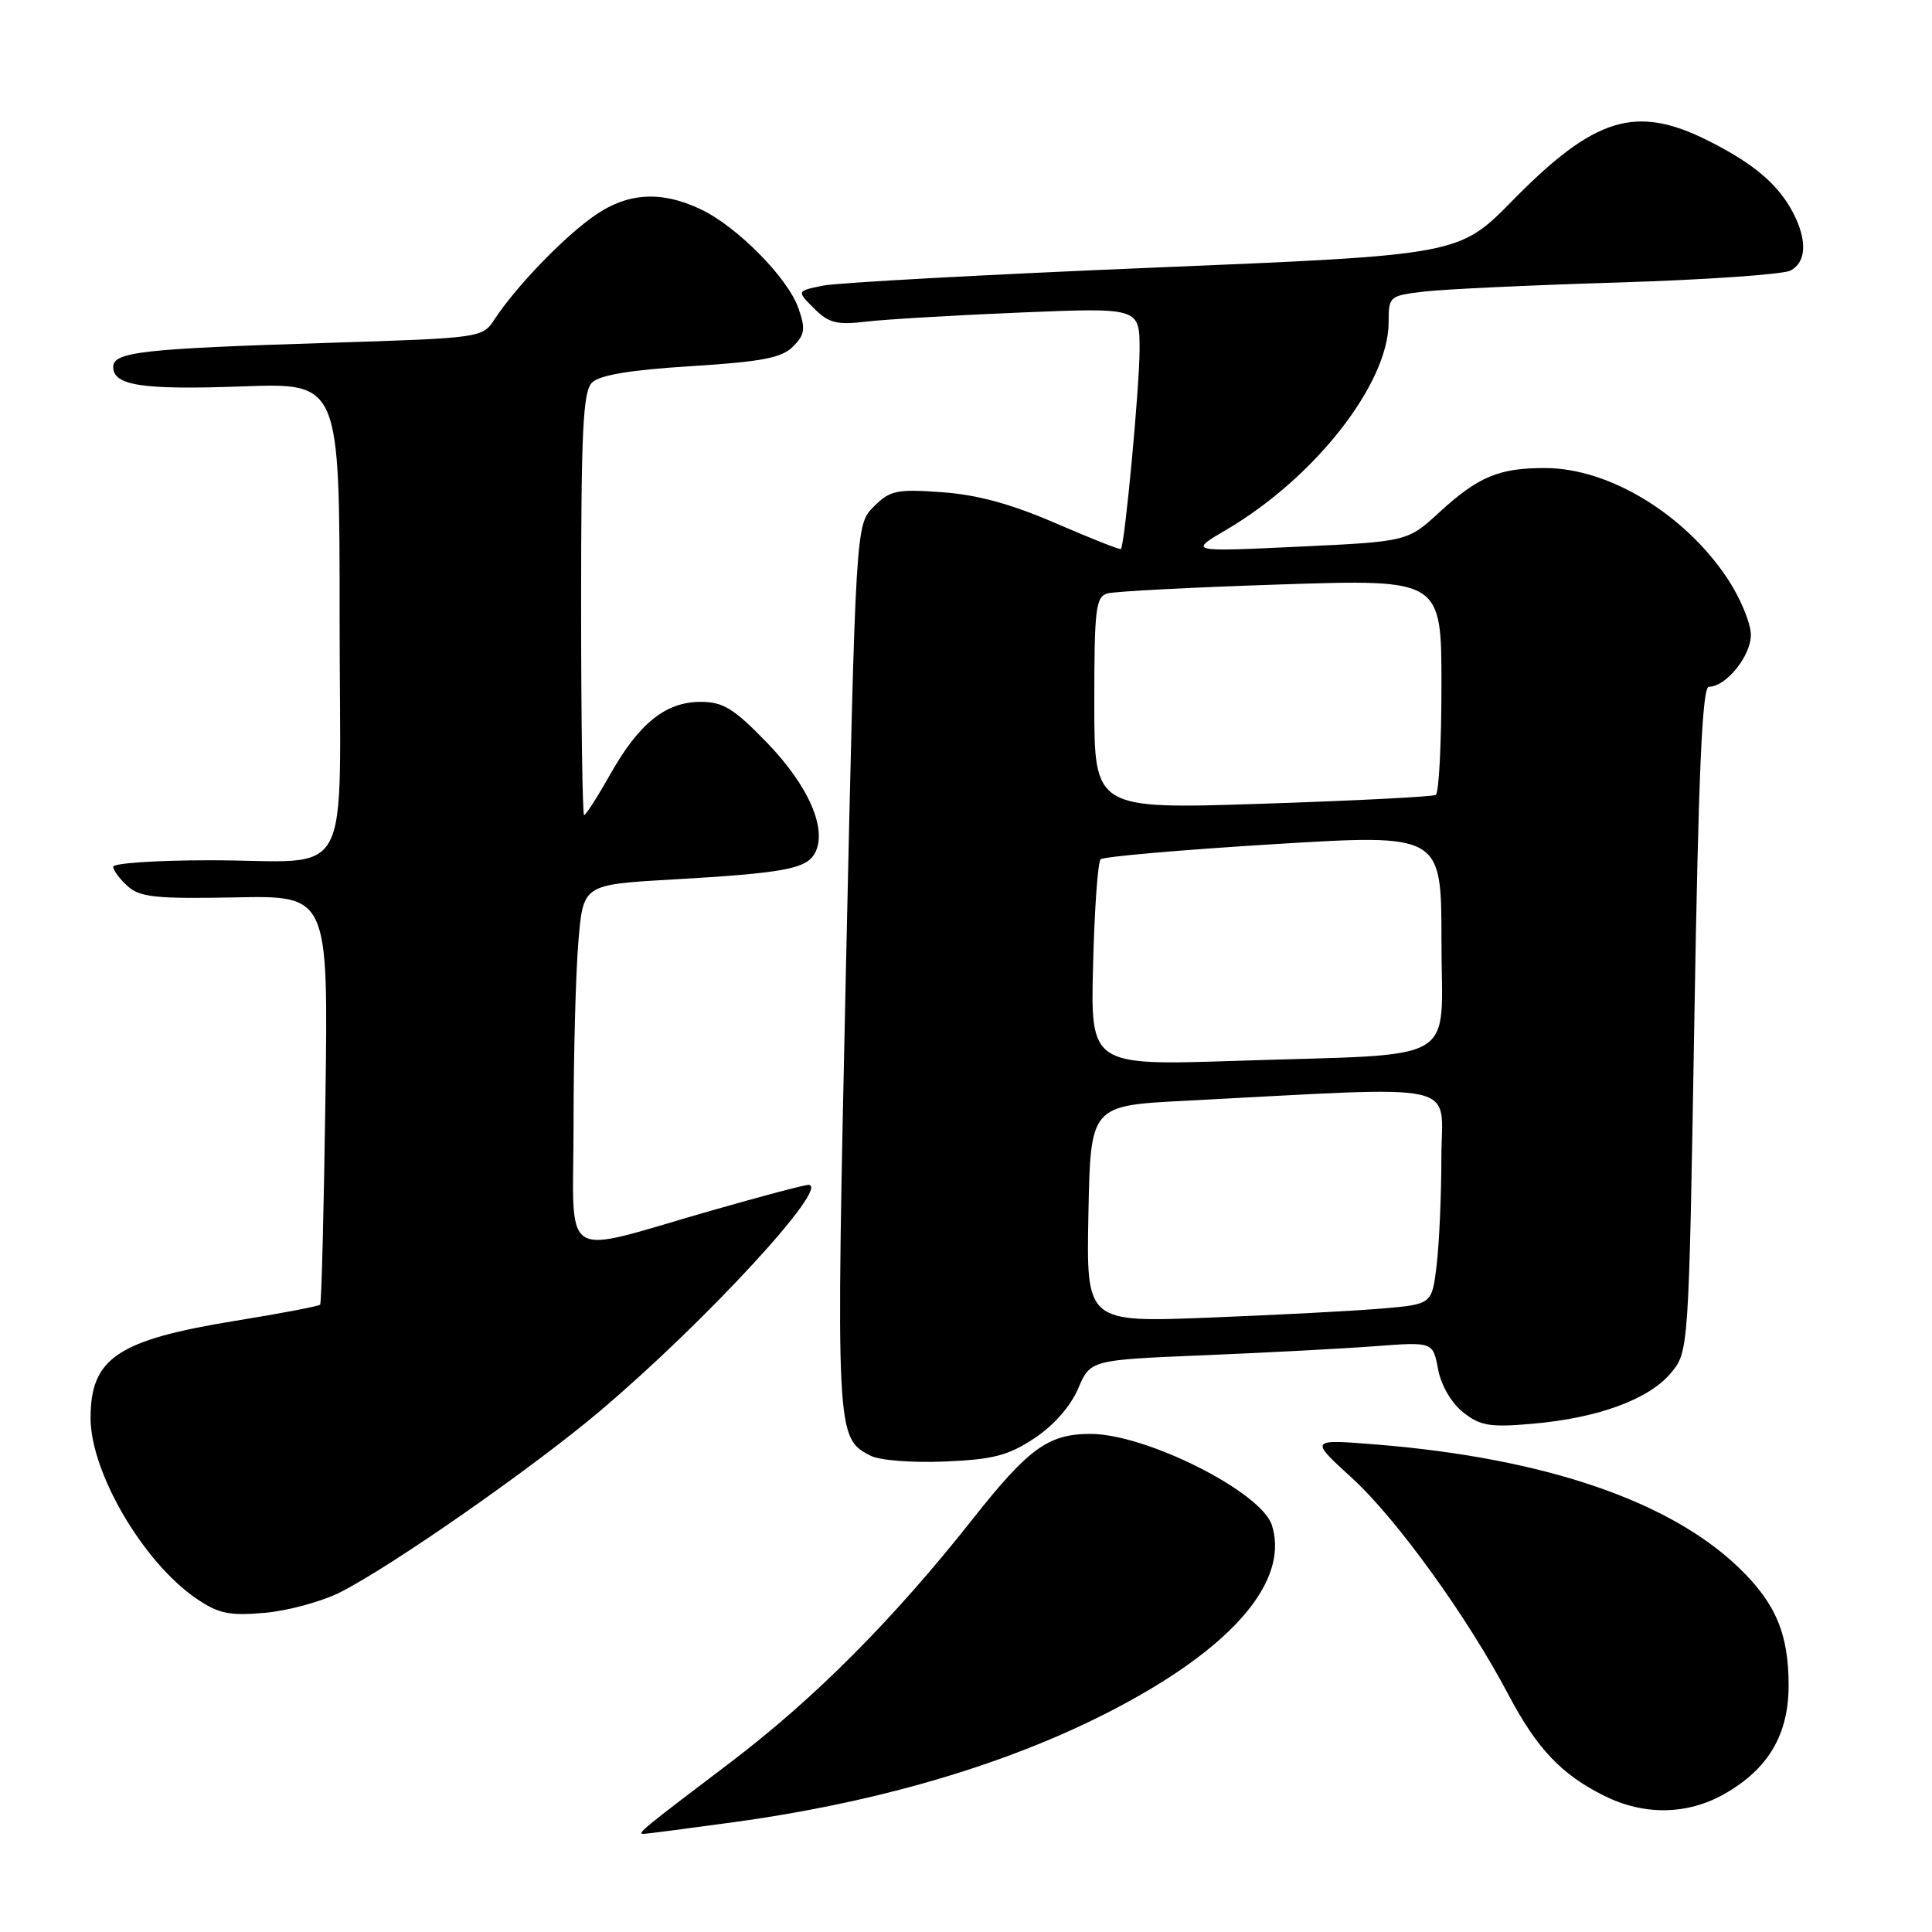 <?xml version="1.0" encoding="UTF-8" standalone="no"?>
<!DOCTYPE svg PUBLIC "-//W3C//DTD SVG 1.1//EN" "http://www.w3.org/Graphics/SVG/1.1/DTD/svg11.dtd" >
<svg xmlns="http://www.w3.org/2000/svg" xmlns:xlink="http://www.w3.org/1999/xlink" version="1.1" viewBox="0 0 256 256">
 <g >
 <path fill="currentColor"
d=" M 97.22 241.45 C 119.00 238.46 137.97 232.40 152.36 223.85 C 164.87 216.42 170.62 208.68 168.53 202.09 C 167.13 197.68 151.87 190.00 144.51 190.00 C 138.92 190.00 136.31 191.89 128.92 201.24 C 118.36 214.61 107.91 225.10 96.64 233.64 C 85.09 242.39 84.35 243.00 85.27 243.00 C 85.63 243.00 91.01 242.30 97.22 241.45 Z  M 228.47 237.72 C 234.30 234.42 237.00 229.86 237.00 223.32 C 237.00 216.51 235.30 212.47 230.48 207.80 C 221.28 198.88 204.64 193.21 182.43 191.41 C 173.50 190.69 173.50 190.69 179.14 195.84 C 185.07 201.26 194.46 214.27 199.92 224.64 C 203.64 231.68 206.91 235.14 212.54 237.94 C 217.82 240.58 223.56 240.50 228.47 237.72 Z  M 45.07 210.99 C 51.92 207.53 70.62 194.48 79.51 186.96 C 93.49 175.14 110.20 157.00 107.12 157.00 C 106.59 157.00 100.84 158.52 94.33 160.39 C 73.75 166.27 76.00 167.70 76.00 148.73 C 76.00 139.69 76.29 128.91 76.64 124.76 C 77.27 117.22 77.27 117.22 88.89 116.55 C 103.90 115.69 106.85 115.14 107.99 113.03 C 109.66 109.89 107.15 104.11 101.62 98.40 C 97.22 93.86 95.82 93.00 92.83 93.00 C 88.21 93.00 84.67 95.84 80.85 102.62 C 79.18 105.58 77.63 108.00 77.40 108.00 C 77.18 108.00 77.00 95.43 77.00 80.07 C 77.00 57.02 77.25 51.89 78.45 50.69 C 79.45 49.70 83.51 49.02 91.55 48.52 C 100.93 47.93 103.57 47.43 105.07 45.93 C 106.65 44.35 106.76 43.60 105.80 40.85 C 104.39 36.82 97.68 30.02 92.85 27.73 C 87.46 25.18 82.95 25.52 78.40 28.84 C 74.30 31.82 68.27 38.13 65.53 42.31 C 63.92 44.77 63.81 44.79 43.21 45.44 C 18.87 46.20 15.00 46.64 15.00 48.62 C 15.00 51.10 18.88 51.68 32.16 51.20 C 45.00 50.73 45.00 50.73 45.00 81.75 C 45.00 118.09 47.20 113.97 27.75 113.99 C 20.74 113.99 15.00 114.38 15.00 114.85 C 15.00 115.31 15.86 116.47 16.91 117.42 C 18.54 118.89 20.65 119.11 31.16 118.91 C 43.50 118.66 43.50 118.66 43.12 145.58 C 42.91 160.39 42.60 172.67 42.42 172.87 C 42.24 173.08 37.20 174.04 31.21 175.01 C 15.58 177.55 12.00 179.95 12.00 187.89 C 12.00 195.11 18.98 207.02 26.02 211.82 C 28.96 213.82 30.37 214.12 35.07 213.71 C 38.14 213.44 42.64 212.22 45.07 210.99 Z  M 137.06 190.58 C 139.60 188.90 141.86 186.34 142.85 184.01 C 144.48 180.20 144.48 180.20 159.49 179.58 C 167.75 179.24 177.96 178.70 182.19 178.38 C 189.87 177.80 189.87 177.80 190.55 181.42 C 190.95 183.56 192.31 185.89 193.86 187.13 C 196.14 188.93 197.40 189.15 203.00 188.66 C 211.66 187.92 218.44 185.45 221.37 181.97 C 223.77 179.12 223.77 179.12 224.51 135.06 C 225.06 102.18 225.55 91.00 226.44 91.00 C 228.70 91.00 232.00 86.93 232.00 84.13 C 232.00 82.60 230.61 79.25 228.92 76.69 C 223.26 68.15 213.25 62.06 204.82 62.02 C 198.66 61.99 195.89 63.14 190.76 67.85 C 186.50 71.76 186.50 71.76 172.00 72.44 C 157.50 73.12 157.50 73.12 162.52 70.18 C 174.25 63.28 184.00 50.81 184.00 42.70 C 184.00 39.25 184.09 39.18 188.75 38.63 C 191.36 38.32 202.95 37.78 214.50 37.43 C 226.05 37.07 236.29 36.36 237.25 35.85 C 239.36 34.74 239.49 31.85 237.60 28.20 C 235.63 24.43 232.36 21.65 226.28 18.61 C 216.74 13.84 211.28 15.52 200.41 26.58 C 193.33 33.79 193.33 33.79 152.91 35.46 C 130.69 36.38 110.94 37.46 109.03 37.85 C 105.56 38.56 105.56 38.56 107.86 40.86 C 109.82 42.82 110.87 43.08 114.83 42.61 C 117.40 42.31 126.59 41.77 135.25 41.41 C 151.00 40.76 151.00 40.76 151.00 46.34 C 151.00 51.21 149.05 72.07 148.53 72.75 C 148.42 72.88 144.55 71.35 139.92 69.35 C 134.00 66.78 129.52 65.56 124.83 65.22 C 118.80 64.79 117.94 64.97 115.78 67.13 C 113.39 69.52 113.39 69.52 112.10 128.01 C 110.74 190.21 110.75 190.53 115.36 192.89 C 116.56 193.51 120.89 193.84 125.20 193.66 C 131.60 193.39 133.59 192.87 137.06 190.58 Z  M 144.22 160.87 C 144.50 146.50 144.50 146.50 157.00 145.86 C 194.59 143.92 191.00 143.12 190.99 153.36 C 190.99 158.39 190.70 164.82 190.36 167.66 C 189.74 172.82 189.74 172.82 183.12 173.39 C 179.48 173.70 169.17 174.24 160.22 174.59 C 143.94 175.23 143.94 175.23 144.22 160.87 Z  M 144.84 127.85 C 145.02 120.51 145.47 114.21 145.84 113.86 C 146.20 113.51 156.51 112.61 168.75 111.86 C 191.00 110.50 191.00 110.50 191.00 124.66 C 191.00 141.32 193.98 139.57 164.00 140.56 C 144.50 141.20 144.50 141.20 144.84 127.85 Z  M 145.00 93.18 C 145.00 80.66 145.19 79.08 146.75 78.63 C 147.71 78.36 158.06 77.82 169.75 77.44 C 191.00 76.75 191.00 76.75 191.00 90.81 C 191.00 98.55 190.66 105.08 190.25 105.33 C 189.84 105.57 179.49 106.10 167.25 106.50 C 145.00 107.23 145.00 107.23 145.00 93.18 Z "/>
</g>
</svg>
